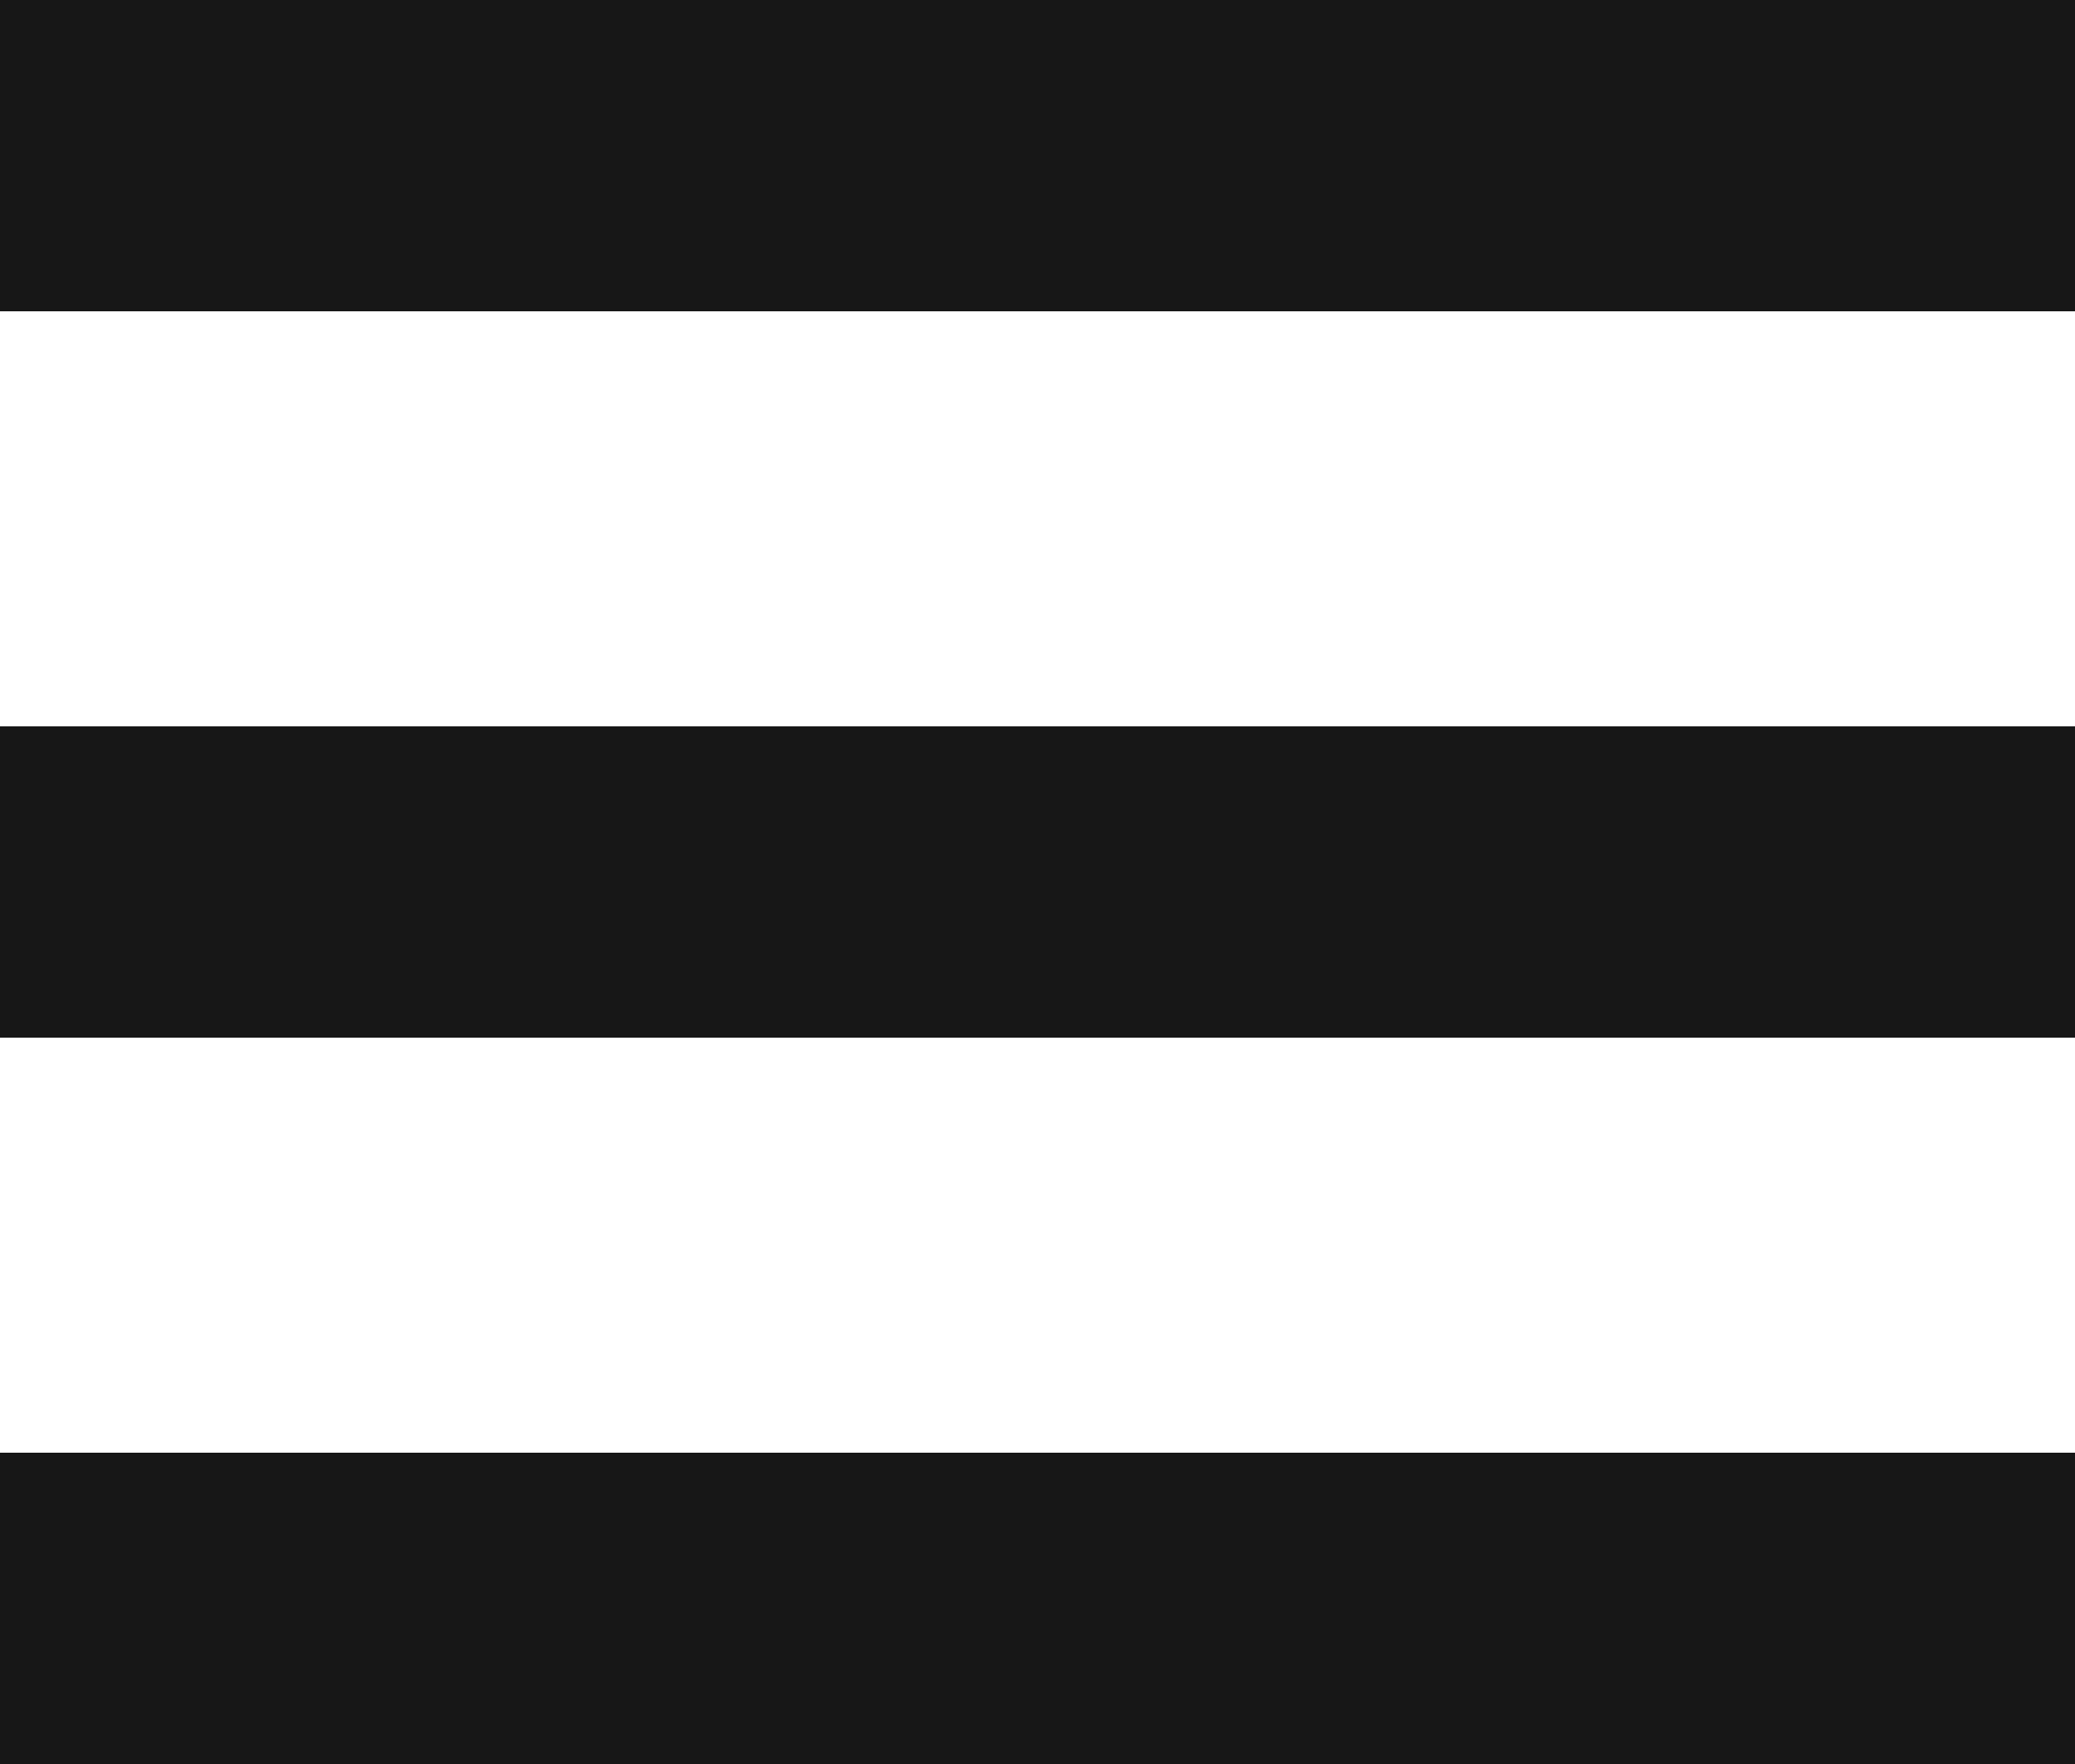 <?xml version="1.0" encoding="utf-8"?>
<!-- Generator: Adobe Illustrator 21.1.0, SVG Export Plug-In . SVG Version: 6.00 Build 0)  -->
<svg version="1.1" id="Слой_1" xmlns="http://www.w3.org/2000/svg" xmlns:xlink="http://www.w3.org/1999/xlink" x="0px" y="0px"
	 viewBox="0 0 20 17" enable-background="new 0 0 20 17" xml:space="preserve">
<path fill="#171717" d="M20,0v3H0V0H20z M0,10h20V7H0V10z M0,17h20v-3H0V17z"/>
</svg>
